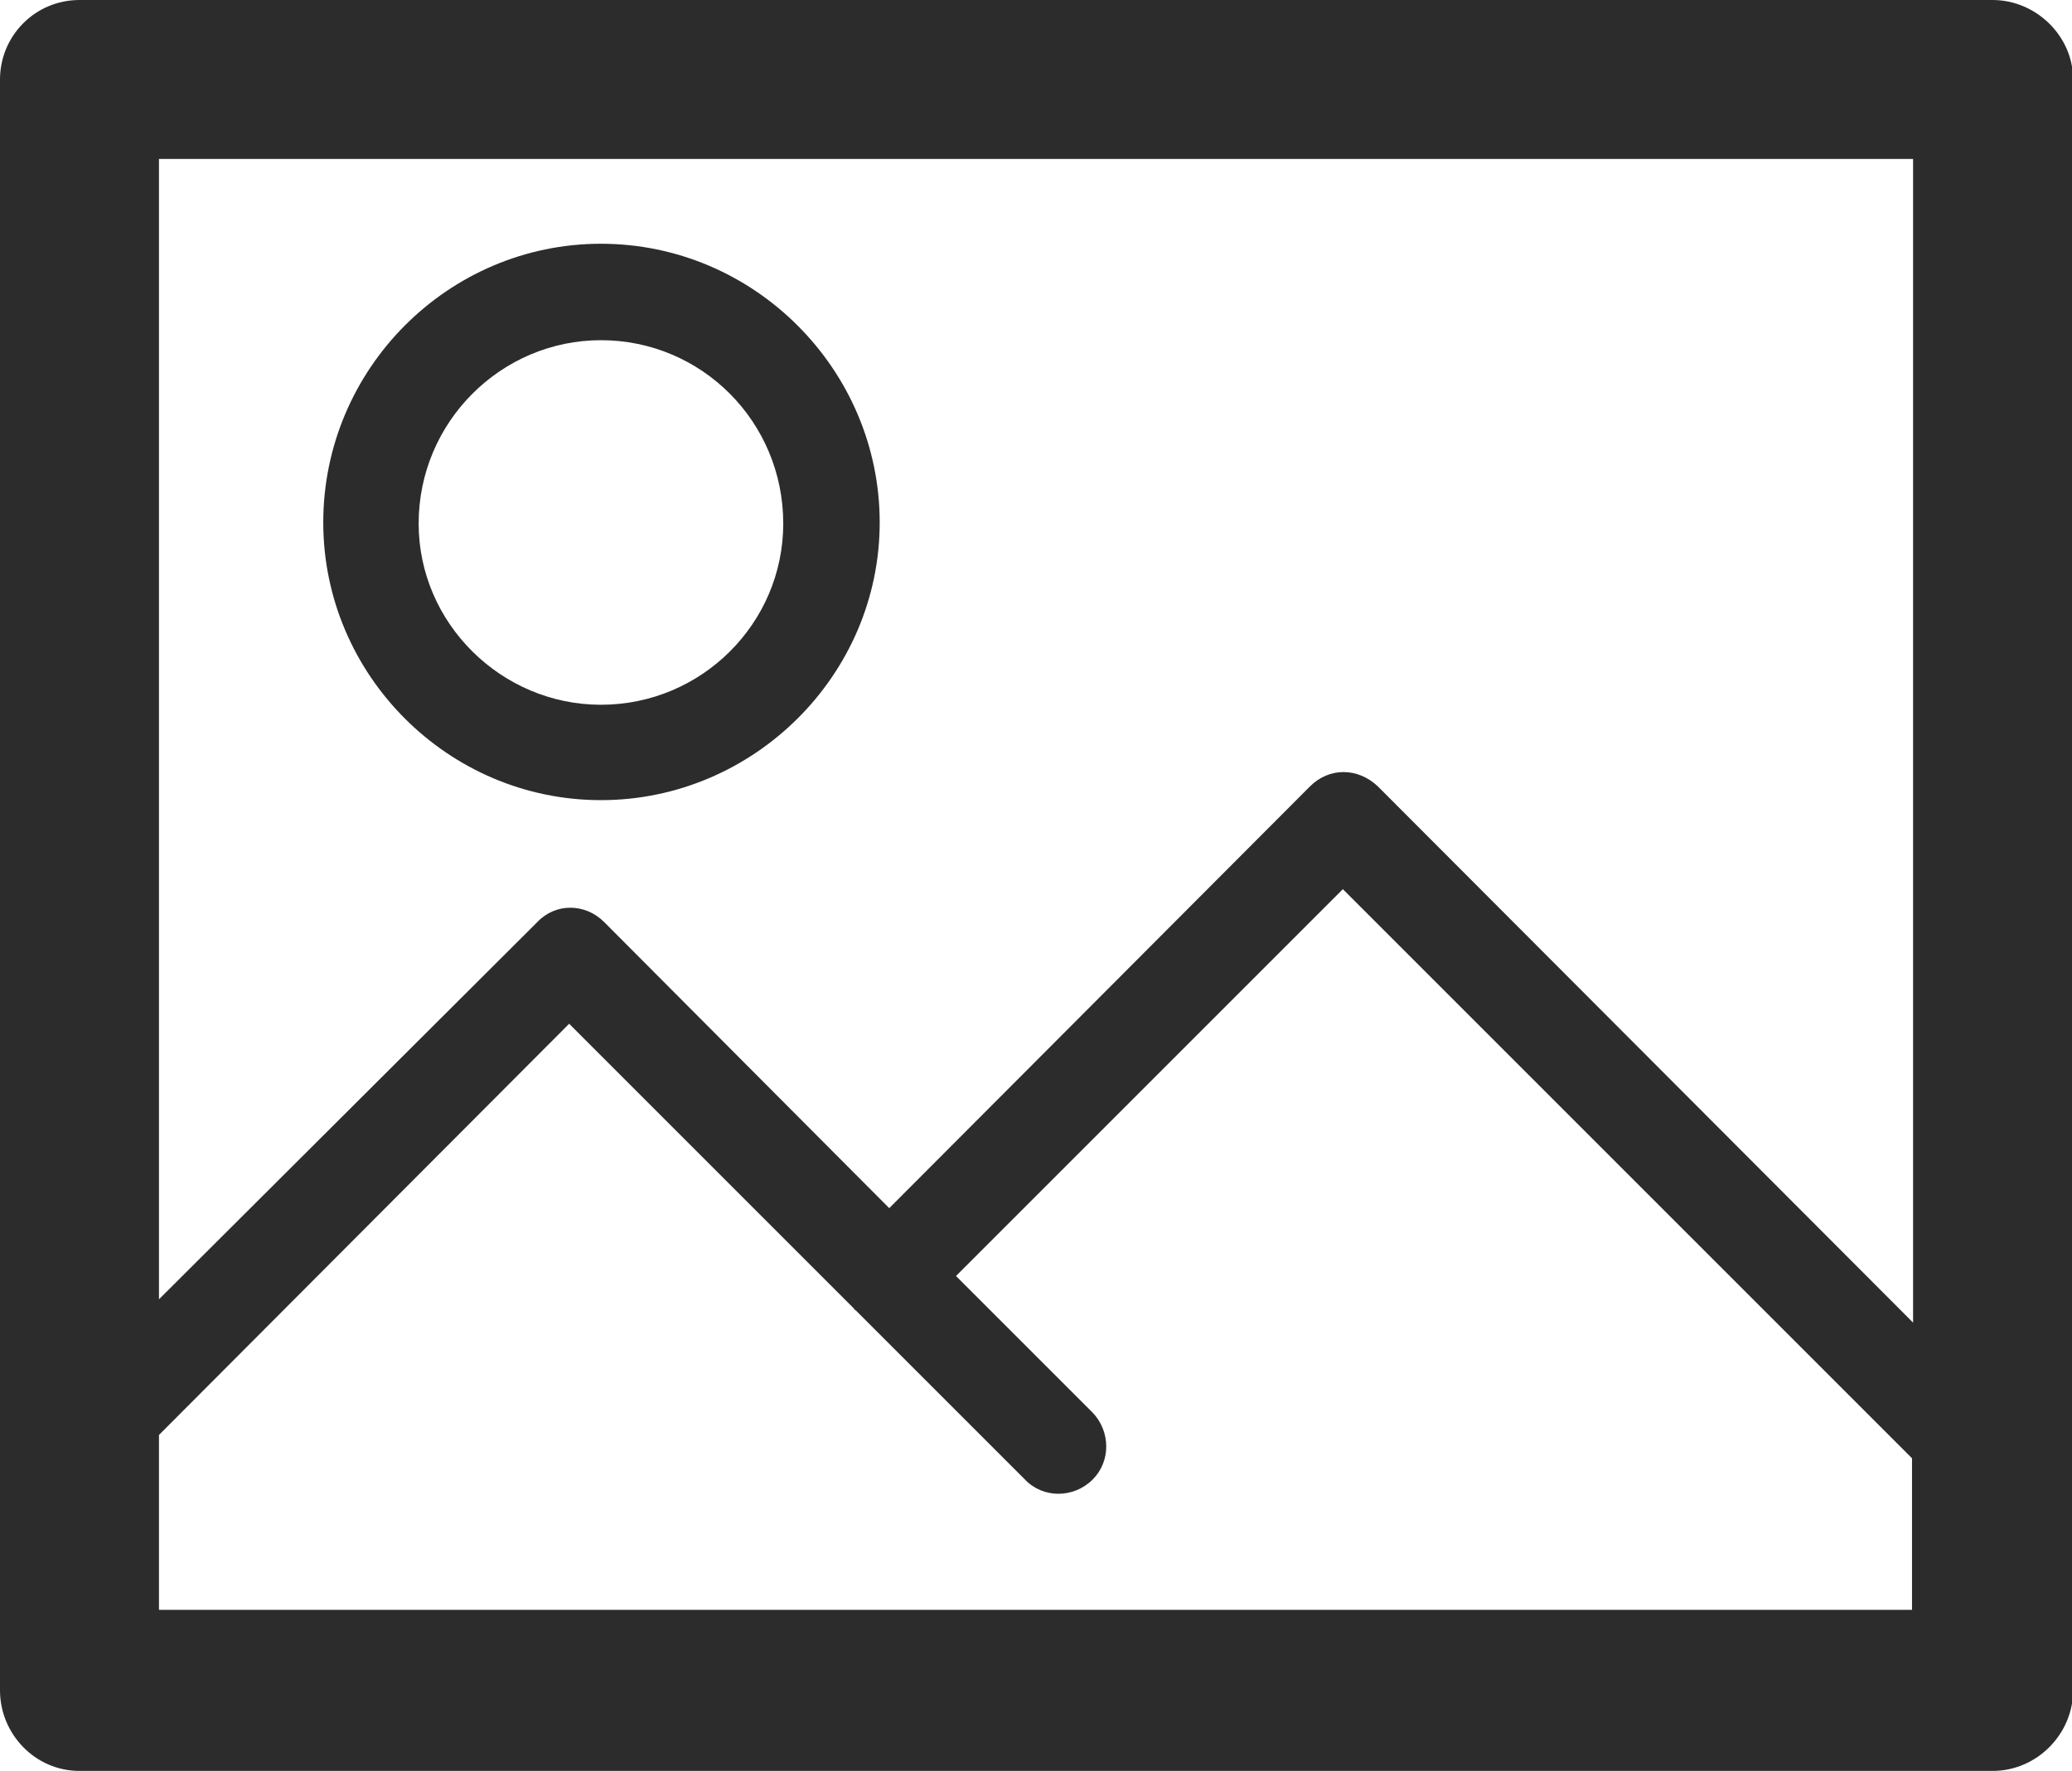 <?xml version="1.0" standalone="no"?><!DOCTYPE svg PUBLIC "-//W3C//DTD SVG 1.1//EN" "http://www.w3.org/Graphics/SVG/1.1/DTD/svg11.dtd"><svg t="1600848093099" class="icon" viewBox="0 0 1198 1024" version="1.1" xmlns="http://www.w3.org/2000/svg" p-id="3257" xmlns:xlink="http://www.w3.org/1999/xlink" width="233.984" height="200"><defs><style type="text/css"></style></defs><path d="M1152.077 0H45.961C20.223 0 0 20.835 0 45.961v931.466c0 25.125 20.223 46.573 45.961 46.573H1152.077c25.738 0 46.573-21.448 46.573-46.573V45.961c0-25.125-21.448-45.961-46.573-45.961z m-45.961 930.853H91.921v-101.113l237.156-237.769 164.845 164.845v0.613h0.613l98.049 98.049c10.418 11.031 28.189 11.031 39.22 0 10.418-10.418 10.418-27.576 0-38.607l-79.052-79.052 223.674-223.674 329.077 329.077v87.631h0.613z m0-166.071L796.649 454.703c-11.643-11.031-28.189-11.031-39.22 0L514.145 698.6 349.3 533.142c-11.031-11.031-28.189-11.031-38.607 0L91.921 751.301V91.921h1014.195v672.862zM347.461 462.669C435.706 462.669 508.63 390.358 508.63 302.114 508.63 213.87 436.318 140.946 347.461 140.946c-88.244 0-160.555 72.311-160.555 161.168 0 88.244 72.311 160.555 160.555 160.555z m0-265.958c58.217 0 105.403 47.186 105.403 106.016 0 57.604-47.186 104.79-105.403 104.79-57.604 0-105.403-47.186-105.403-104.79 0-58.829 47.799-106.016 105.403-106.016z" p-id="3258" fill="#2c2c2c"></path></svg>